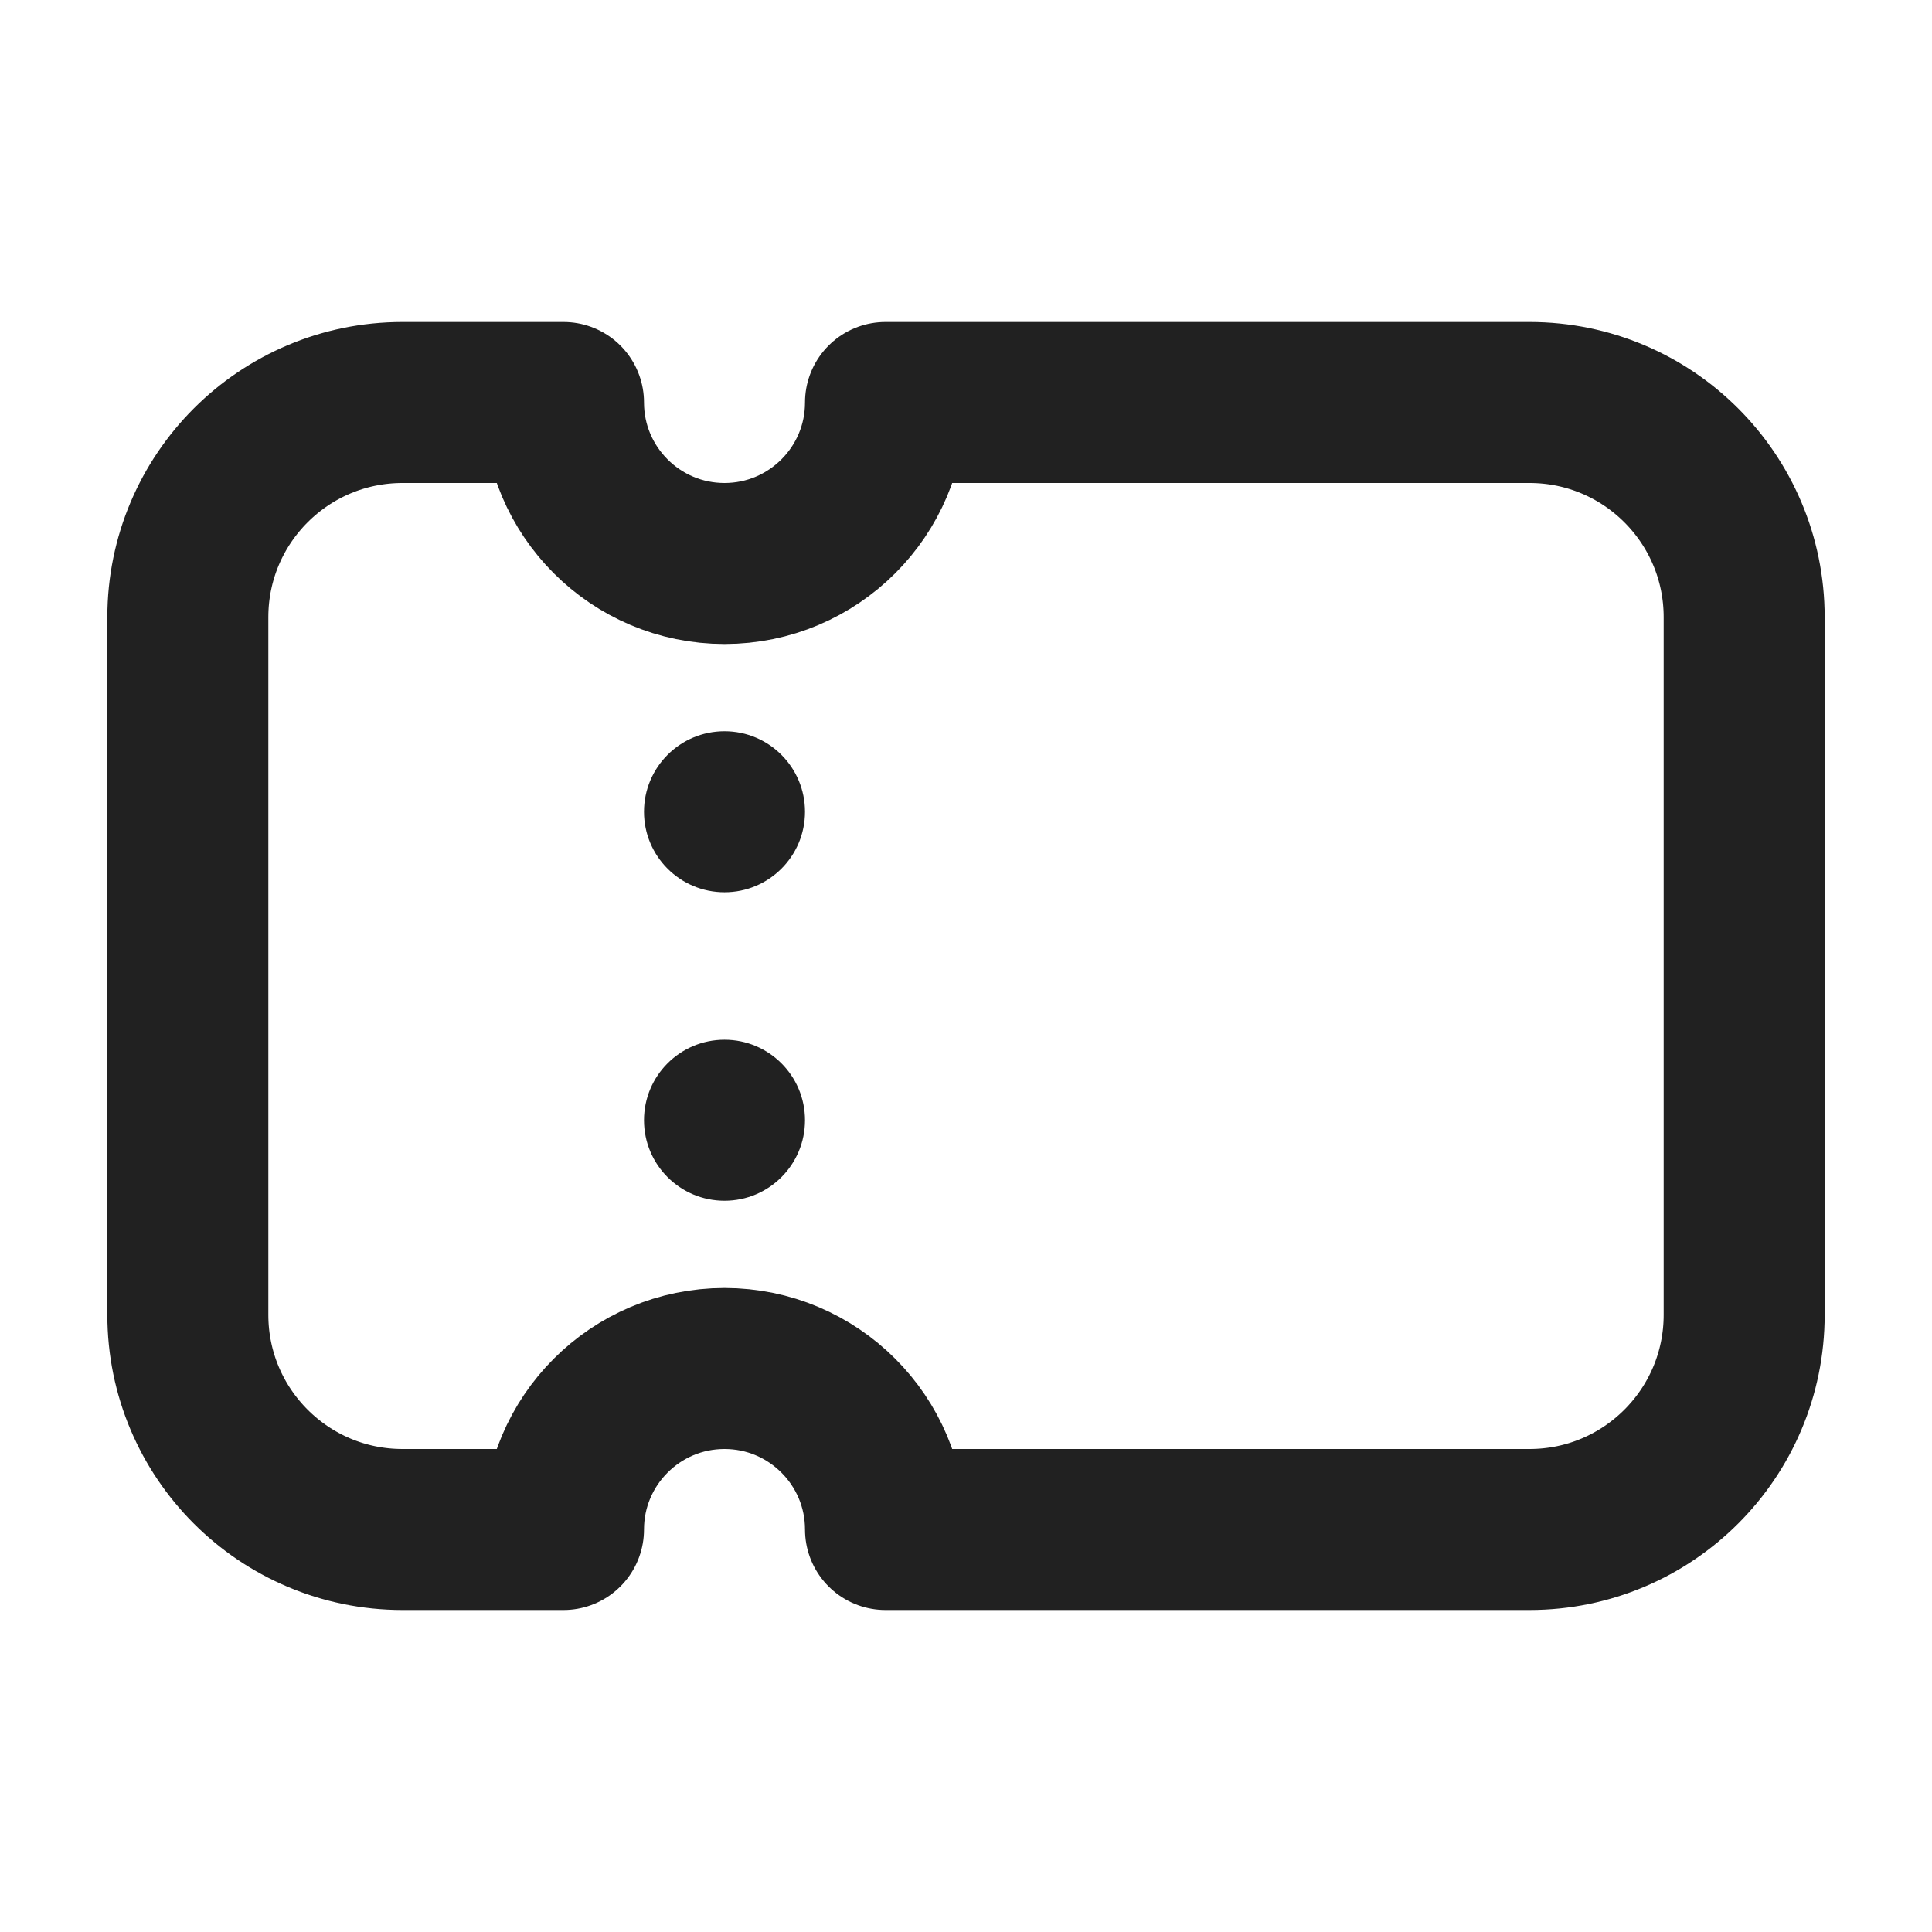<svg xmlns="http://www.w3.org/2000/svg" height="18" width="18" viewBox="0 0 18 18"><title>ticket 4</title><g stroke-width="1.5" fill="none" stroke="#212121" class="nc-icon-wrapper"><circle cx="6.75" cy="7.563" r=".75" stroke="none" fill="#212121"></circle><circle cx="6.75" cy="10.437" r=".75" stroke="none" fill="#212121"></circle><path d="M14.25,3.75h-6c0,.828-.672,1.5-1.5,1.5s-1.5-.672-1.5-1.5h-1.5c-1.105,0-2,.896-2,2v6.5c0,1.104,.895,2,2,2h1.5c0-.828,.672-1.5,1.5-1.5s1.5,.672,1.5,1.5h6c1.105,0,2-.896,2-2V5.75c0-1.104-.895-2-2-2Z" stroke-linecap="round" stroke-linejoin="round"></path></g></svg>